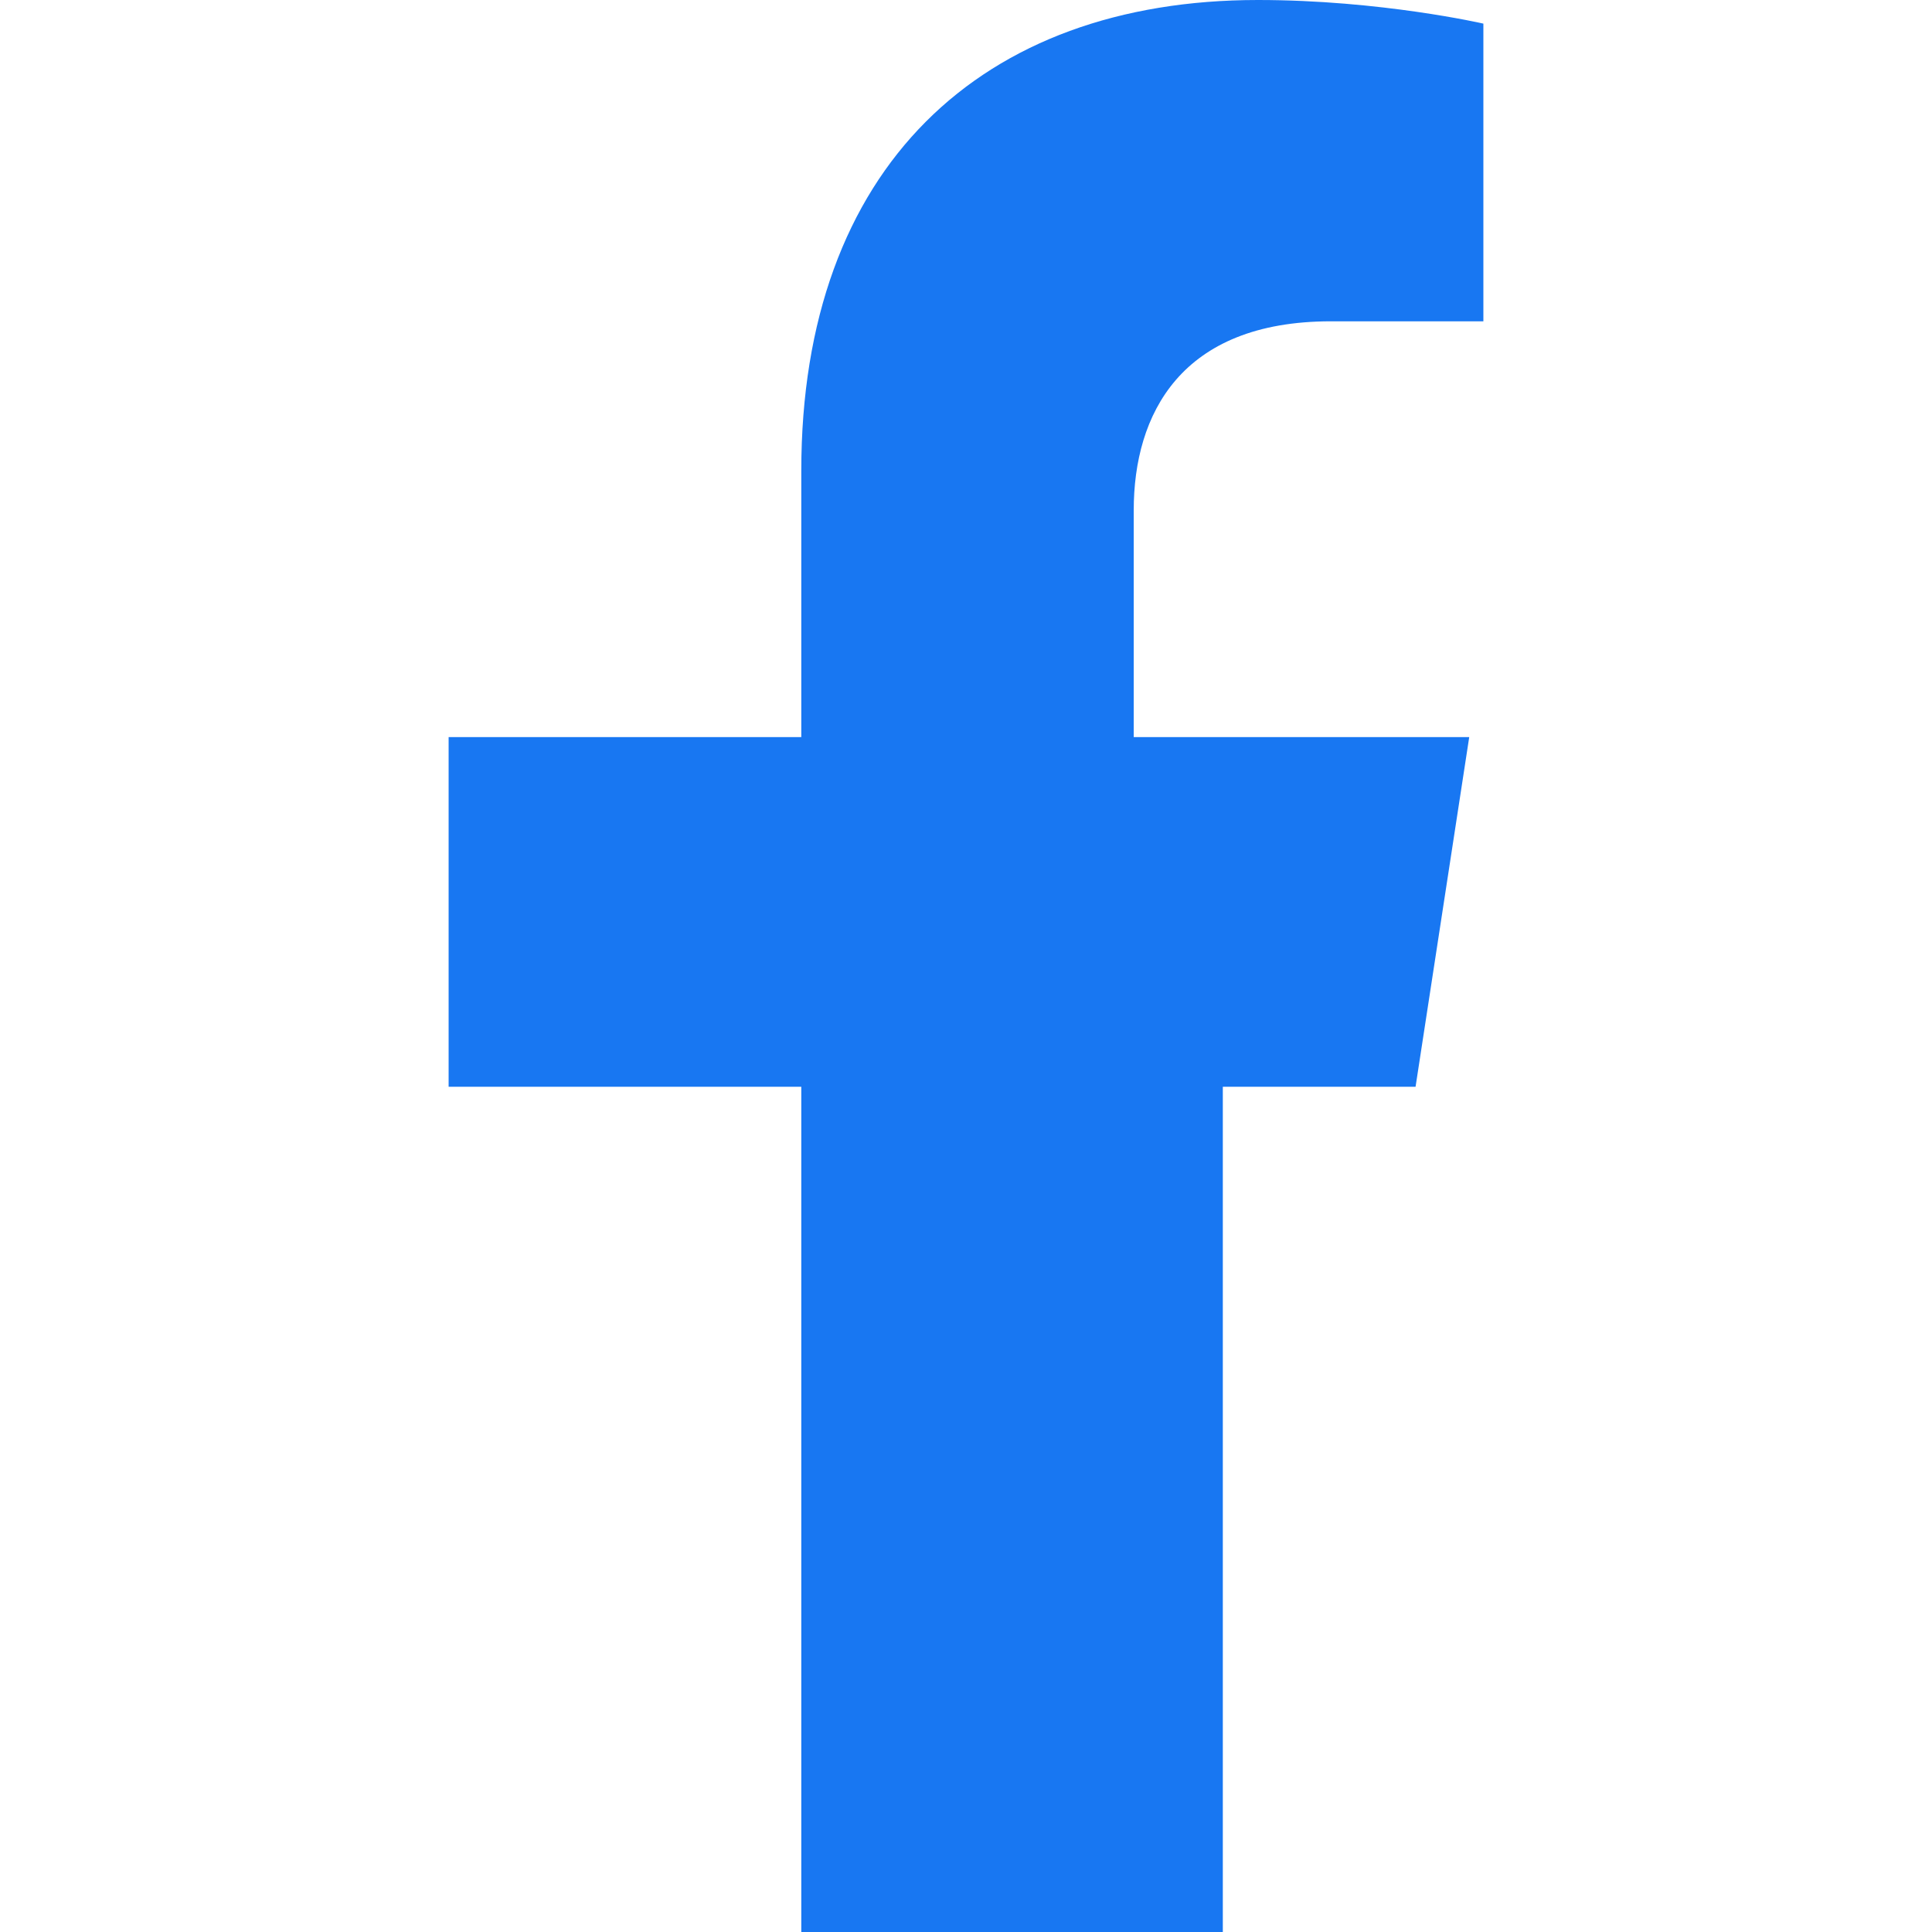 <svg xmlns="http://www.w3.org/2000/svg" viewBox="0 0 320 512" width="24" height="24" fill="#1877f2">  <path d="M279.14 288l14.22-92.66h-88.91v-60.13c0-25.35 12.42-50.06 52.24-50.06h40.42V6.26S269.91 0 237.35 0c-73.27 0-121 44.38-121 124.72v70.62H22.89V288h93.46v224h111.71V288z"/></svg>